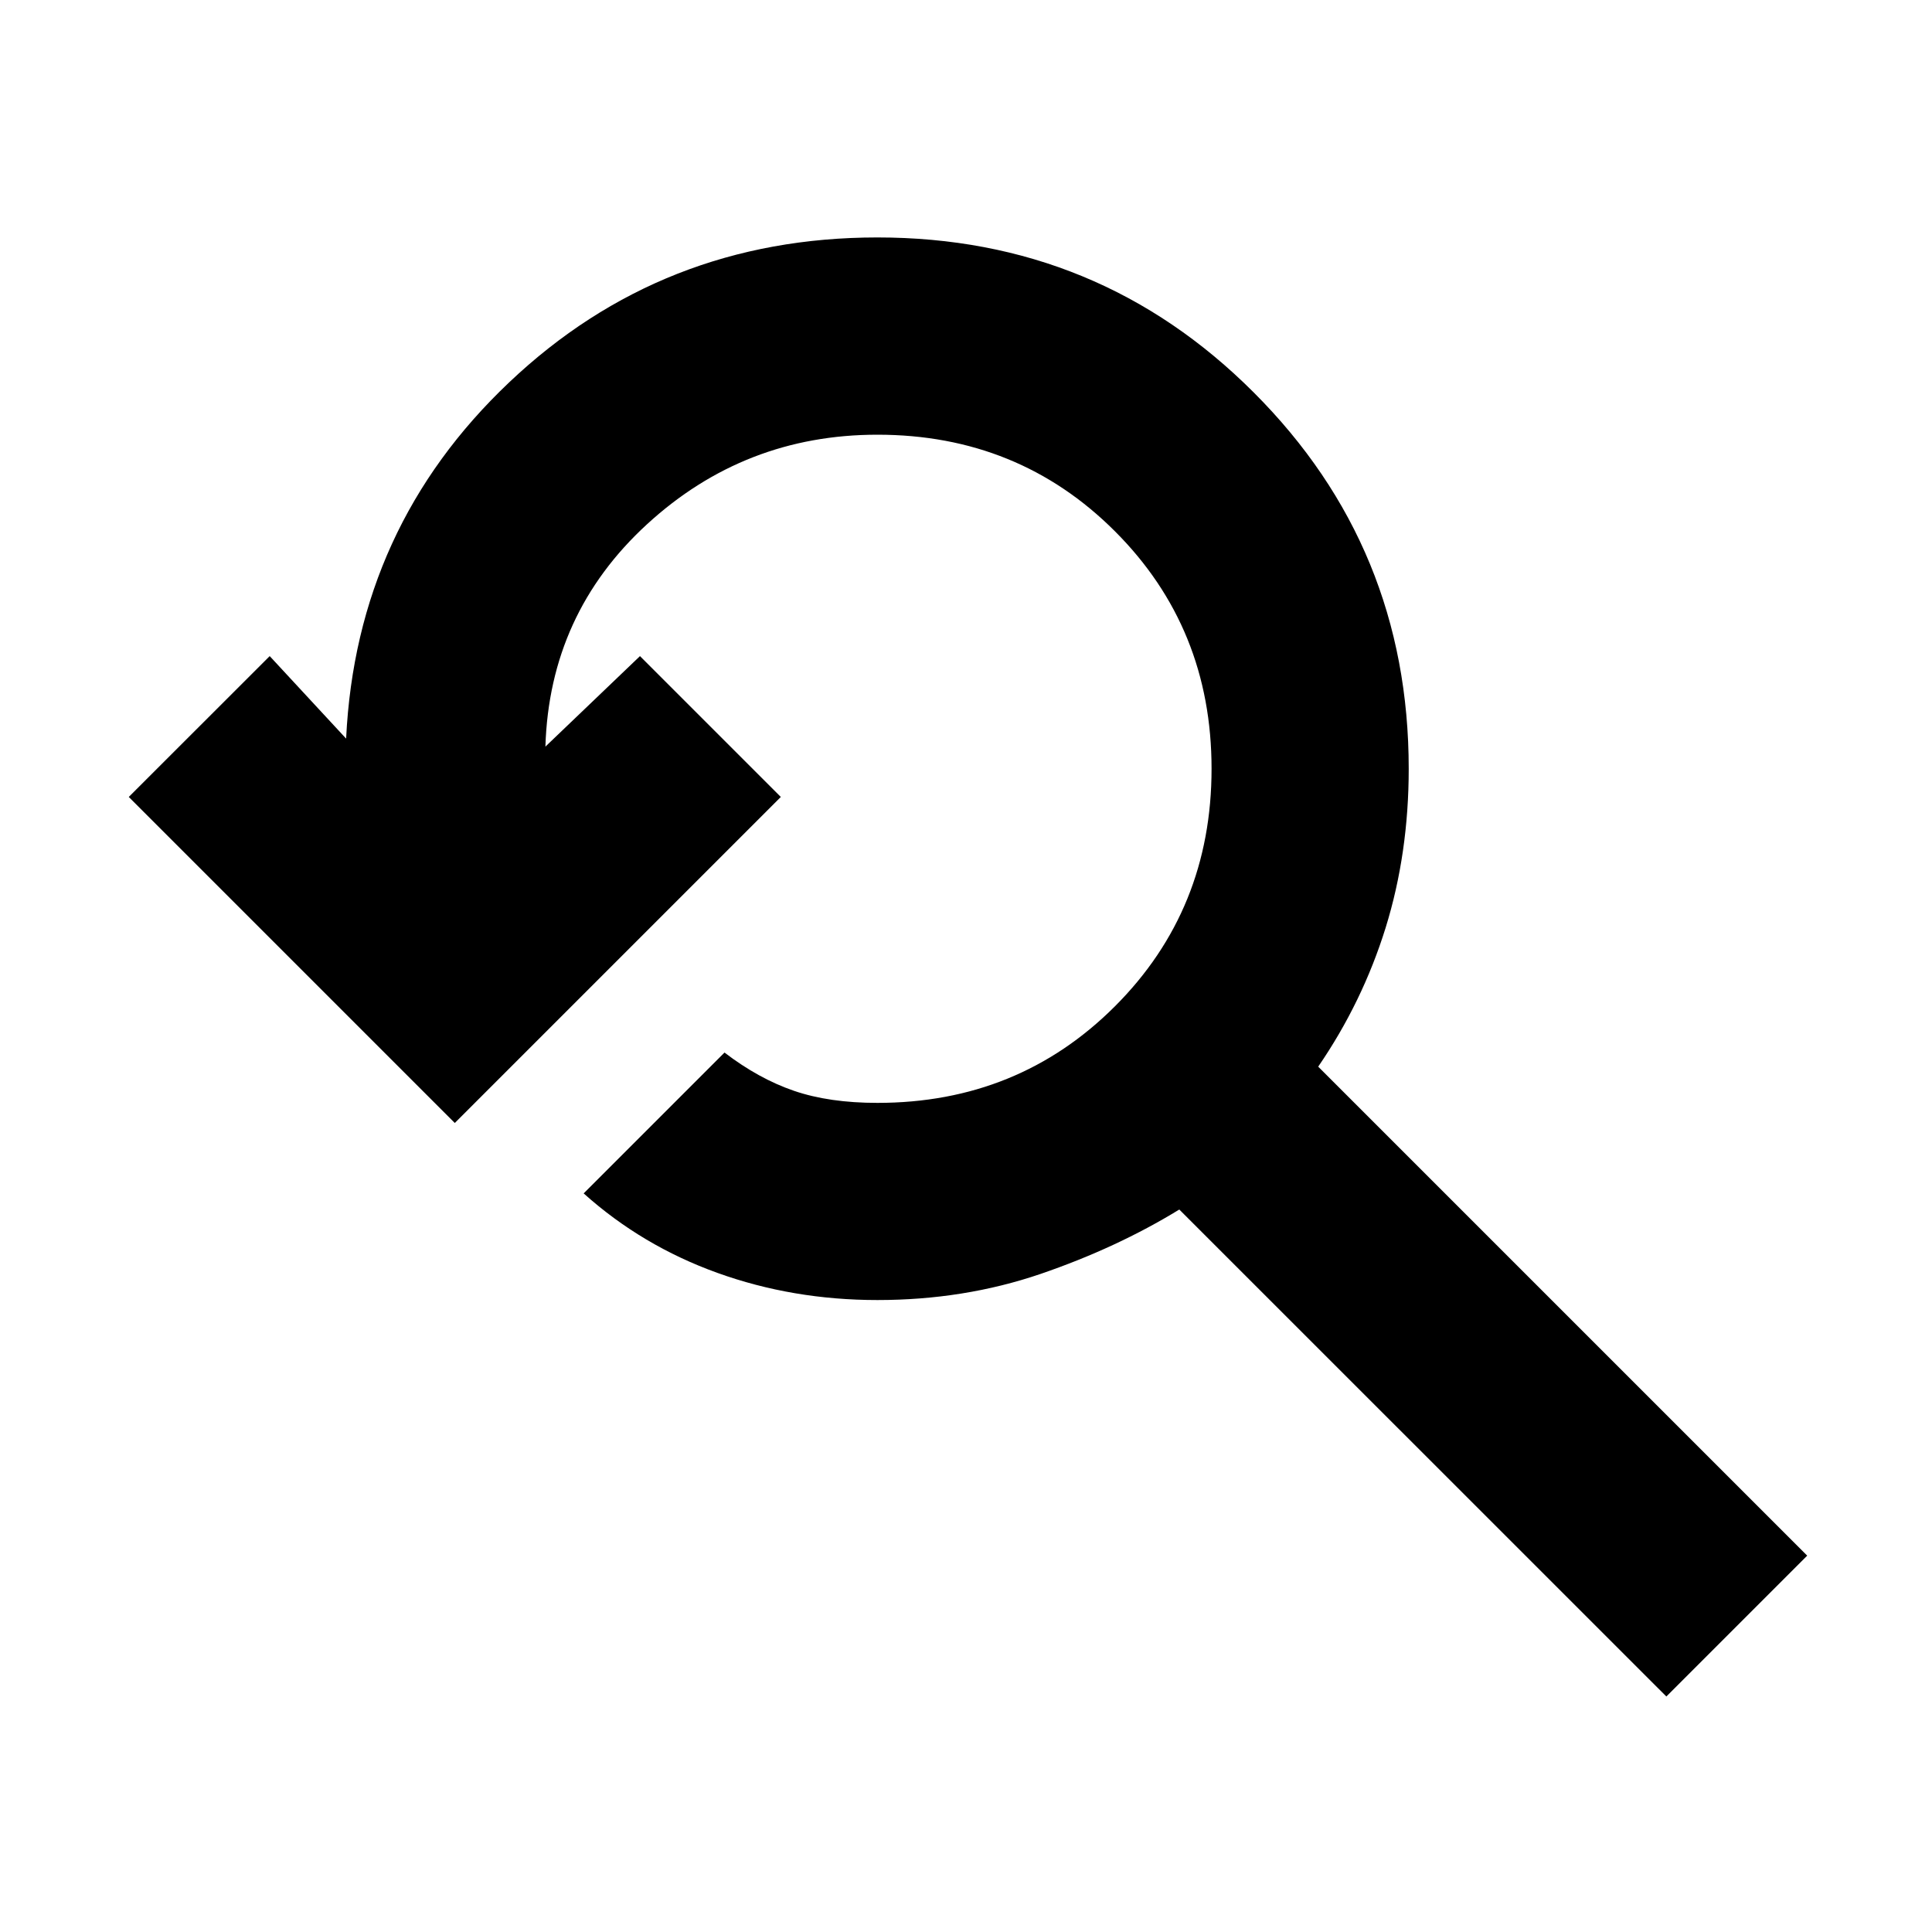 <svg xmlns="http://www.w3.org/2000/svg" height="20" width="20"><path d="m17.25 17.562-5.042-5.041q-.646.396-1.437.667-.792.27-1.688.27-.875 0-1.656-.281-.781-.281-1.385-.823L7.5 10.896q.354.271.719.396.364.125.864.125 1.459 0 2.459-1t1-2.459q0-1.458-1-2.458-1-1-2.459-1-1.375 0-2.385.927-1.01.927-1.052 2.302l.979-.937L8.083 8.25l-3.375 3.375L1.333 8.25l1.459-1.458.791.854q.105-2.188 1.688-3.688t3.812-1.5q2.292 0 3.896 1.605 1.604 1.604 1.604 3.895 0 .875-.239 1.646-.24.771-.698 1.438l5.062 5.062Z"/></svg>
